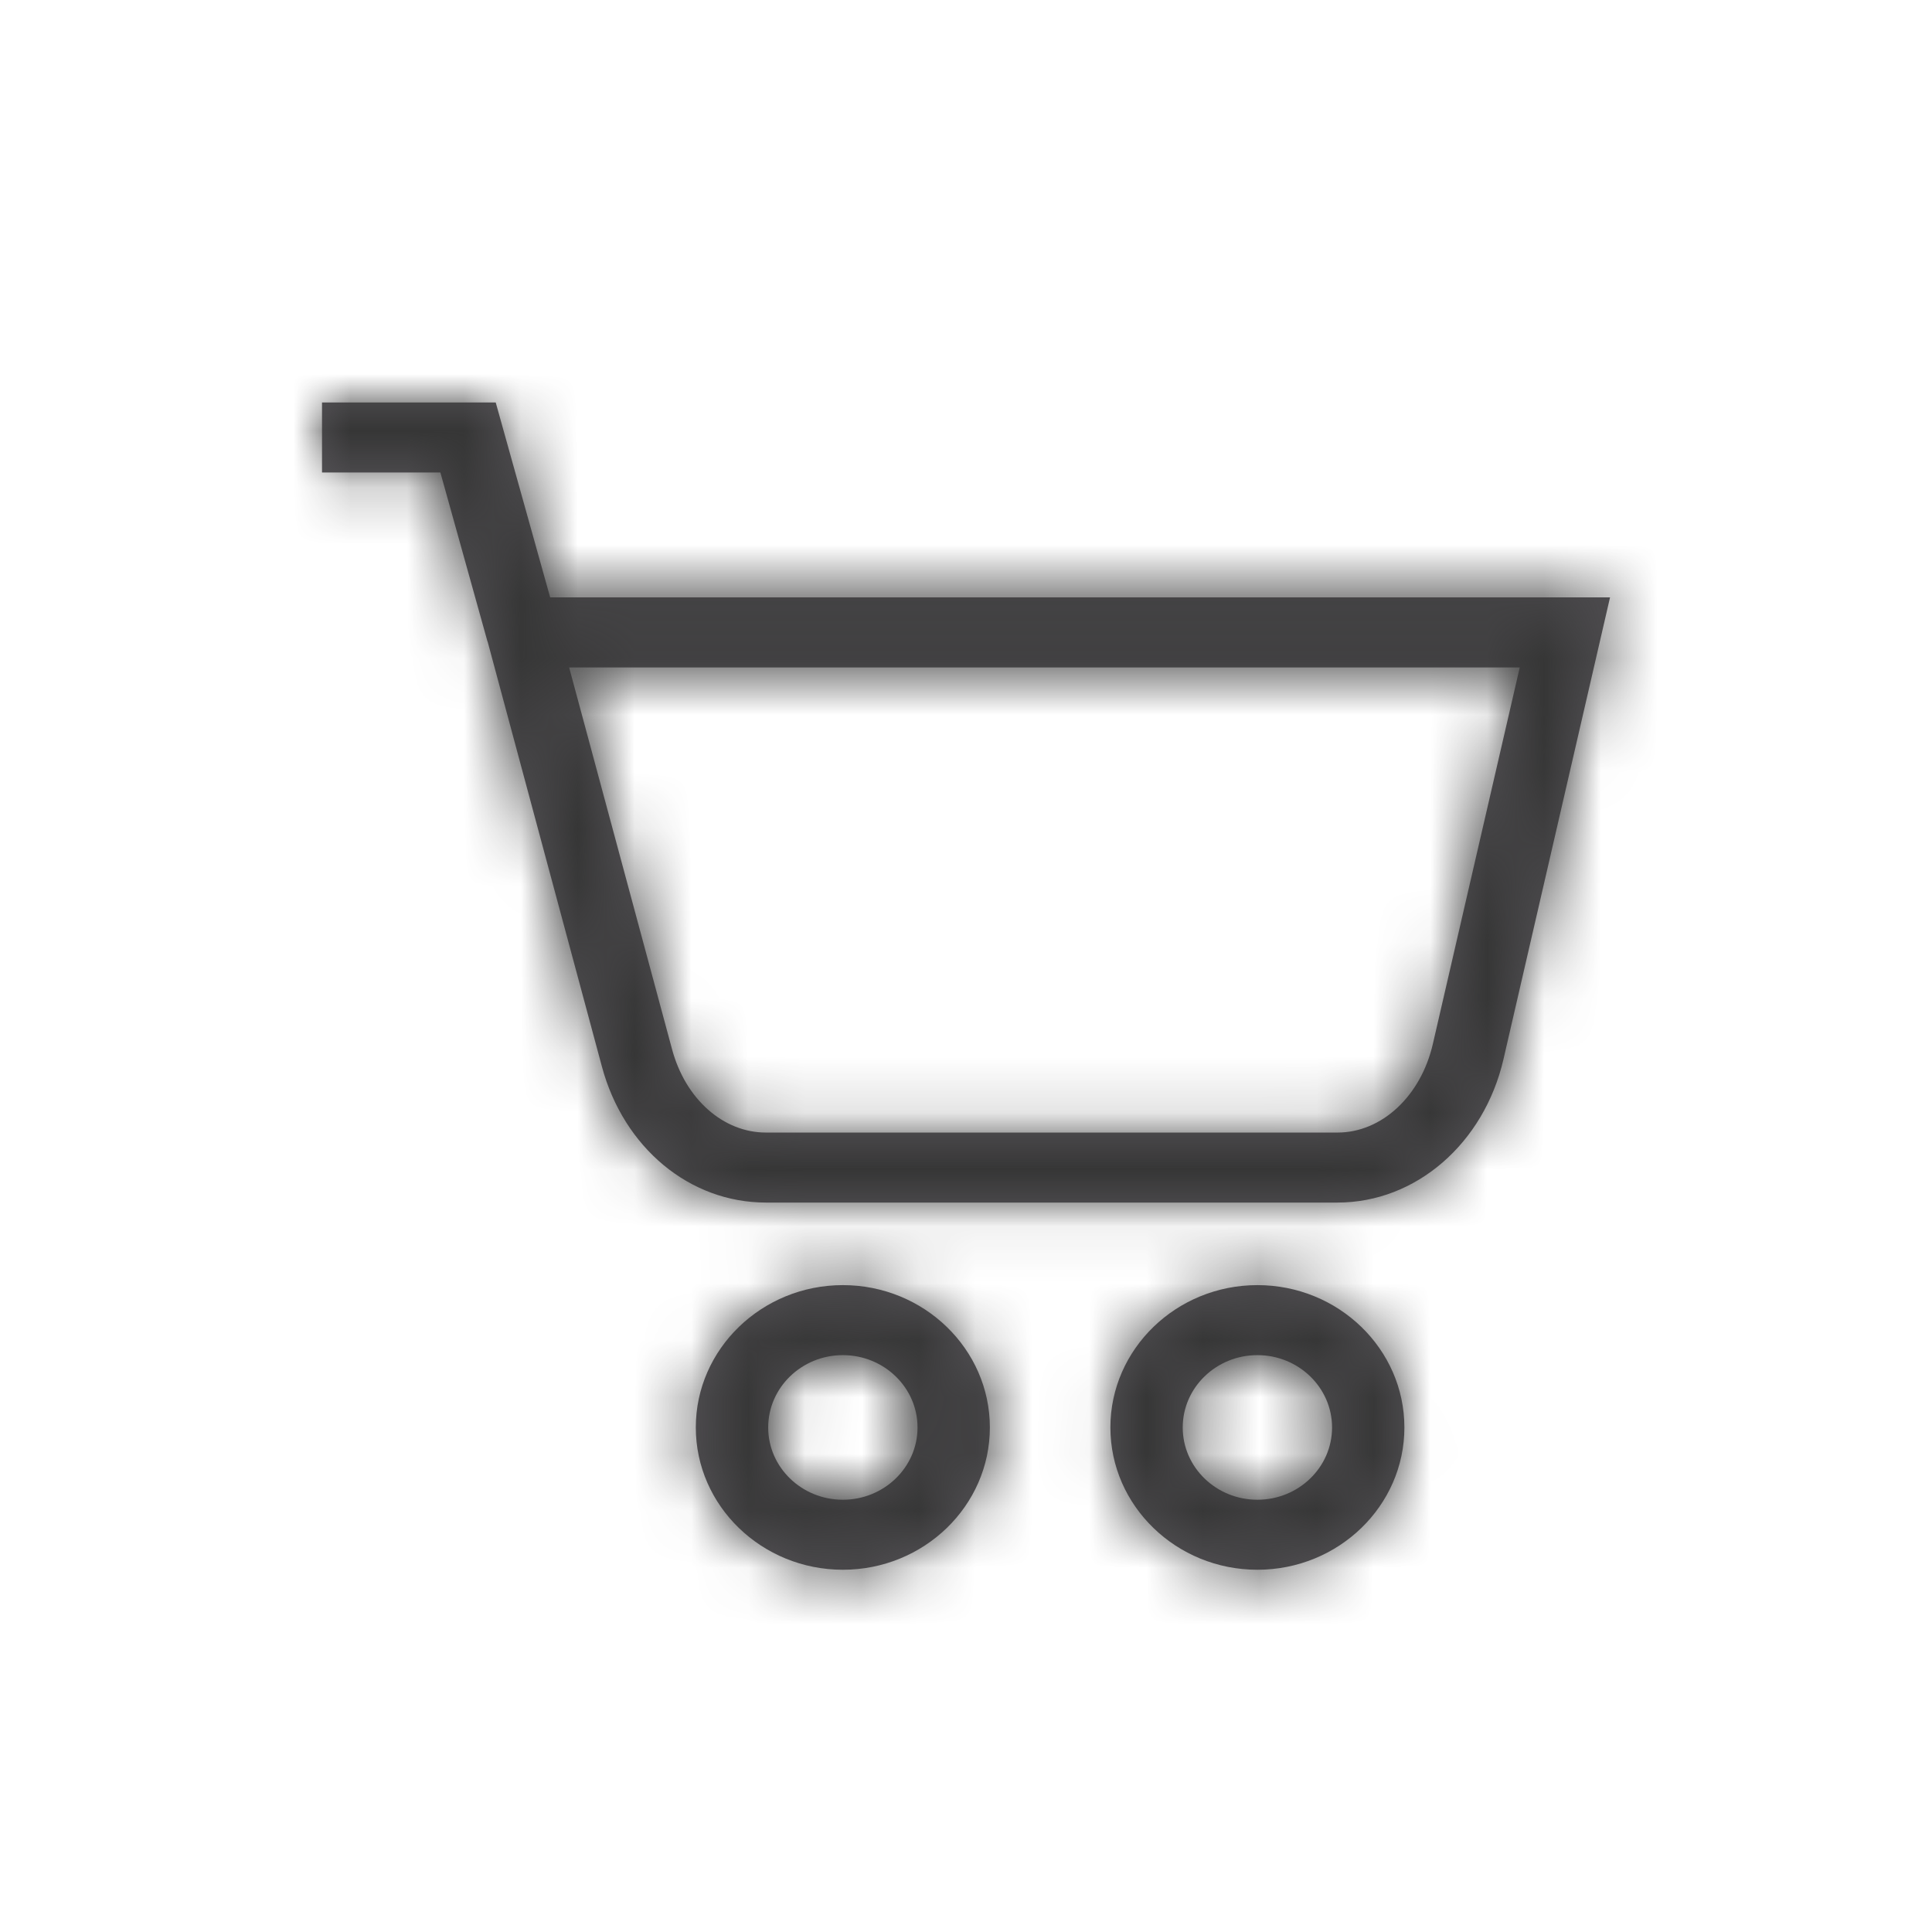 <?xml version="1.0" encoding="UTF-8"?>
<svg width="34px" height="34px" viewBox="0 0 34 34" version="1.1" xmlns="http://www.w3.org/2000/svg" xmlns:xlink="http://www.w3.org/1999/xlink">
    <title>84893405-9A66-4152-812E-5D26A9DD4539</title>
    <defs>
        <path d="M16.461,19.31 C15.736,19.31 15.147,18.74 15.147,18.038 C15.147,17.336 15.736,16.765 16.461,16.765 C17.186,16.765 17.775,17.336 17.775,18.038 C17.775,18.74 17.186,19.31 16.461,19.31 L16.461,19.31 Z M16.461,15.533 C15.035,15.533 13.874,16.657 13.874,18.038 C13.874,19.419 15.035,20.542 16.461,20.542 C17.888,20.542 19.048,19.419 19.048,18.038 C19.048,16.657 17.888,15.533 16.461,15.533 L16.461,15.533 Z M9.166,19.31 C8.441,19.31 7.852,18.74 7.852,18.038 C7.852,17.336 8.441,16.765 9.166,16.765 C9.891,16.765 10.48,17.336 10.48,18.038 C10.48,18.74 9.891,19.31 9.166,19.31 L9.166,19.31 Z M9.166,15.533 C7.74,15.533 6.578,16.657 6.578,18.038 C6.578,19.419 7.74,20.542 9.166,20.542 C10.592,20.542 11.753,19.419 11.753,18.038 C11.753,16.657 10.592,15.533 9.166,15.533 L9.166,15.533 Z M19.549,11.288 C19.338,12.207 18.648,12.848 17.873,12.848 L7.811,12.848 C7.059,12.848 6.392,12.256 6.158,11.375 L4.349,4.663 L21.078,4.663 L19.549,11.288 Z M4.015,3.43 L3.057,0 L0,0 L0,1.232 L2.083,1.232 L2.912,4.207 L2.914,4.207 L4.925,11.685 C5.31,13.118 6.47,14.08 7.811,14.08 L17.873,14.08 C19.248,14.08 20.449,13.042 20.792,11.556 L22.667,3.43 L4.015,3.43 Z" id="path-1"></path>
    </defs>
    <g id="Page-1" stroke="none" stroke-width="1" fill="none" fill-rule="evenodd">
        <g id="Artboard" transform="translate(-1213, -140)">
            <g id="Components/Panels/Basket+Price" transform="translate(1057, 134)">
                <g id="Style/Icons/UI/Shopping-Bag" transform="translate(156, 6)">
                    <g id="ic_shoppingbag" transform="translate(5.667, 7.083)">
                        <mask id="mask-2" fill="white">
                            <use xlink:href="#path-1"></use>
                        </mask>
                        <use id="Fill-1" fill="#565458" xlink:href="#path-1"></use>
                        <g id="Style/Color/WE-Primary-Gray" mask="url(#mask-2)" fill="#363636">
                            <g transform="translate(-5.667, -7.083)" id="Rectangle-4-Copy-5">
                                <rect x="0" y="0" width="34" height="34"></rect>
                            </g>
                        </g>
                    </g>
                </g>
            </g>
        </g>
    </g>
</svg>